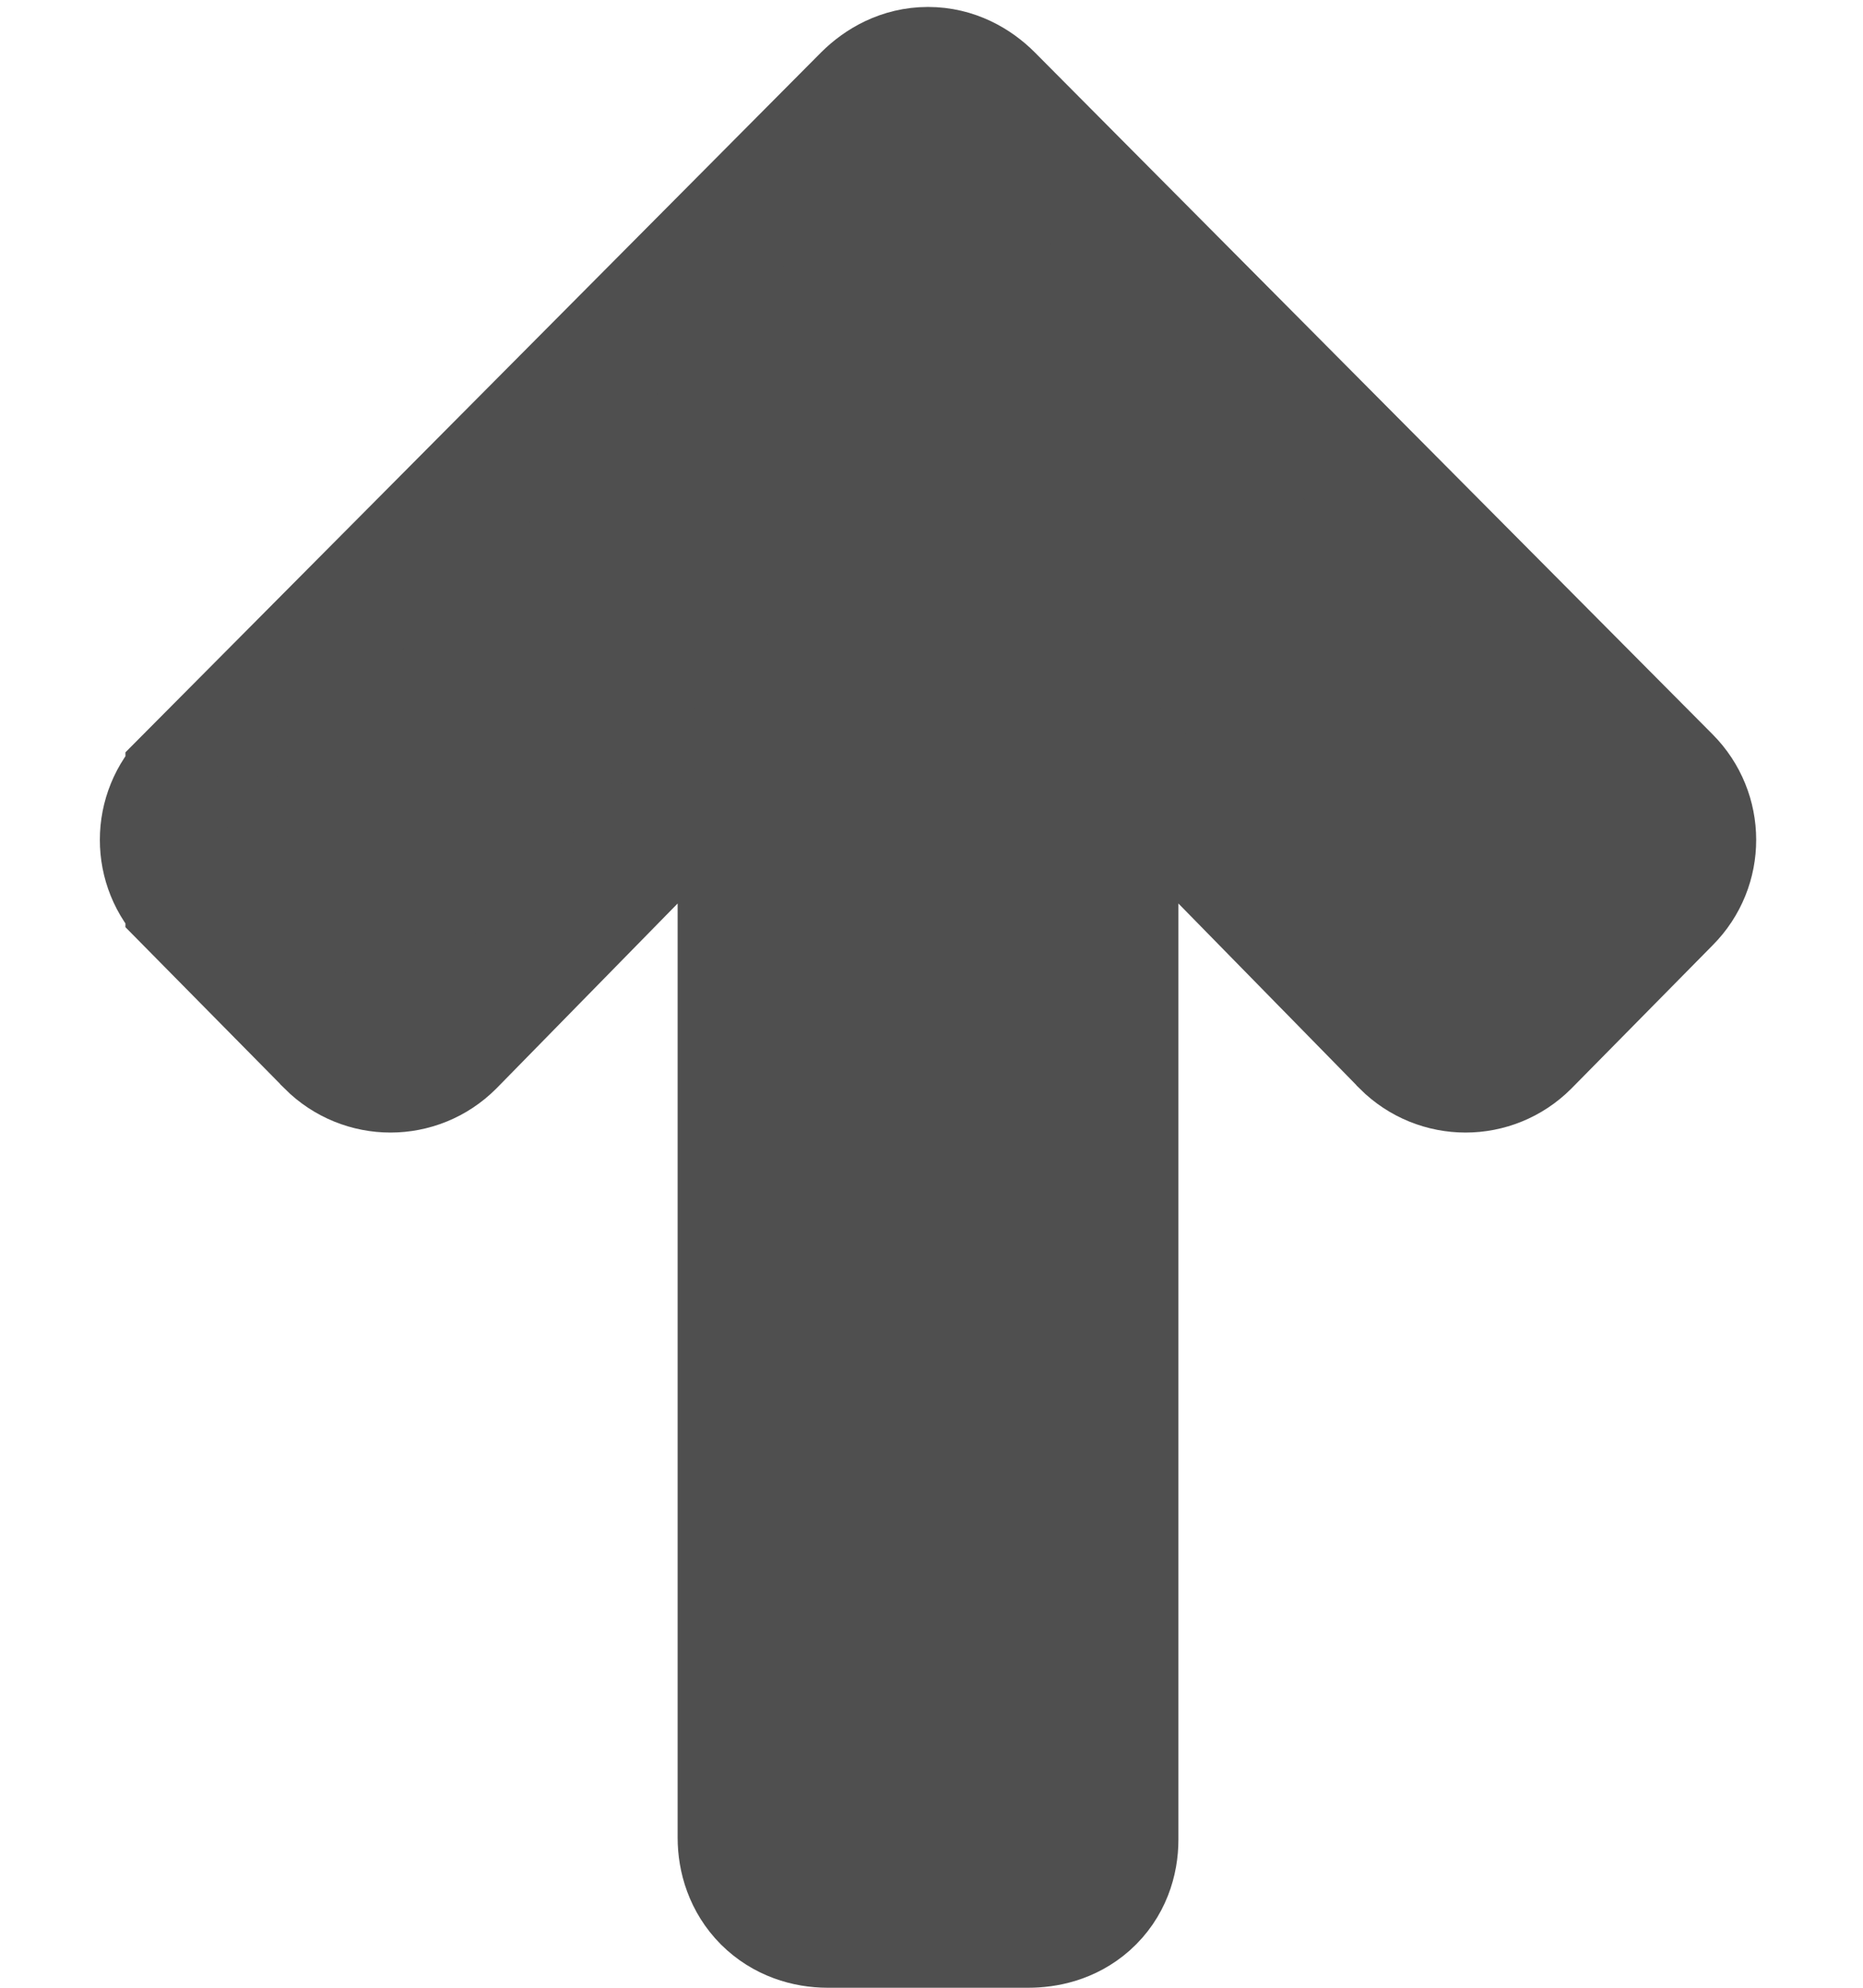 <svg width="15" height="16" viewBox="0 0 15 16" fill="none" xmlns="http://www.w3.org/2000/svg">
<path d="M2.644 8.407L2.644 8.407L2.646 8.41C2.922 8.685 3.366 8.685 3.641 8.41L3.641 8.41L3.645 8.406L5.956 6.048L5.956 14.792C5.956 14.961 6.011 15.15 6.158 15.298C6.306 15.445 6.494 15.5 6.664 15.5L8.28 15.5C8.421 15.5 8.607 15.465 8.764 15.326C8.93 15.178 8.988 14.98 8.988 14.808L8.988 6.048L11.299 8.406L11.299 8.406L11.302 8.41C11.578 8.685 12.022 8.685 12.297 8.41L12.297 8.41L12.3 8.407L13.435 7.256C13.709 6.981 13.708 6.538 13.434 6.263C13.434 6.263 13.434 6.263 13.433 6.262L7.978 0.775L7.977 0.774C7.861 0.658 7.689 0.556 7.472 0.556C7.255 0.556 7.083 0.658 6.966 0.774L6.965 0.775L1.51 6.262C1.51 6.263 1.51 6.263 1.51 6.263C1.236 6.538 1.235 6.981 1.509 7.256C1.509 7.257 1.51 7.257 1.51 7.258L2.644 8.407Z" fill="#4F4F4F" stroke="#4F4F4F"/>
</svg>
